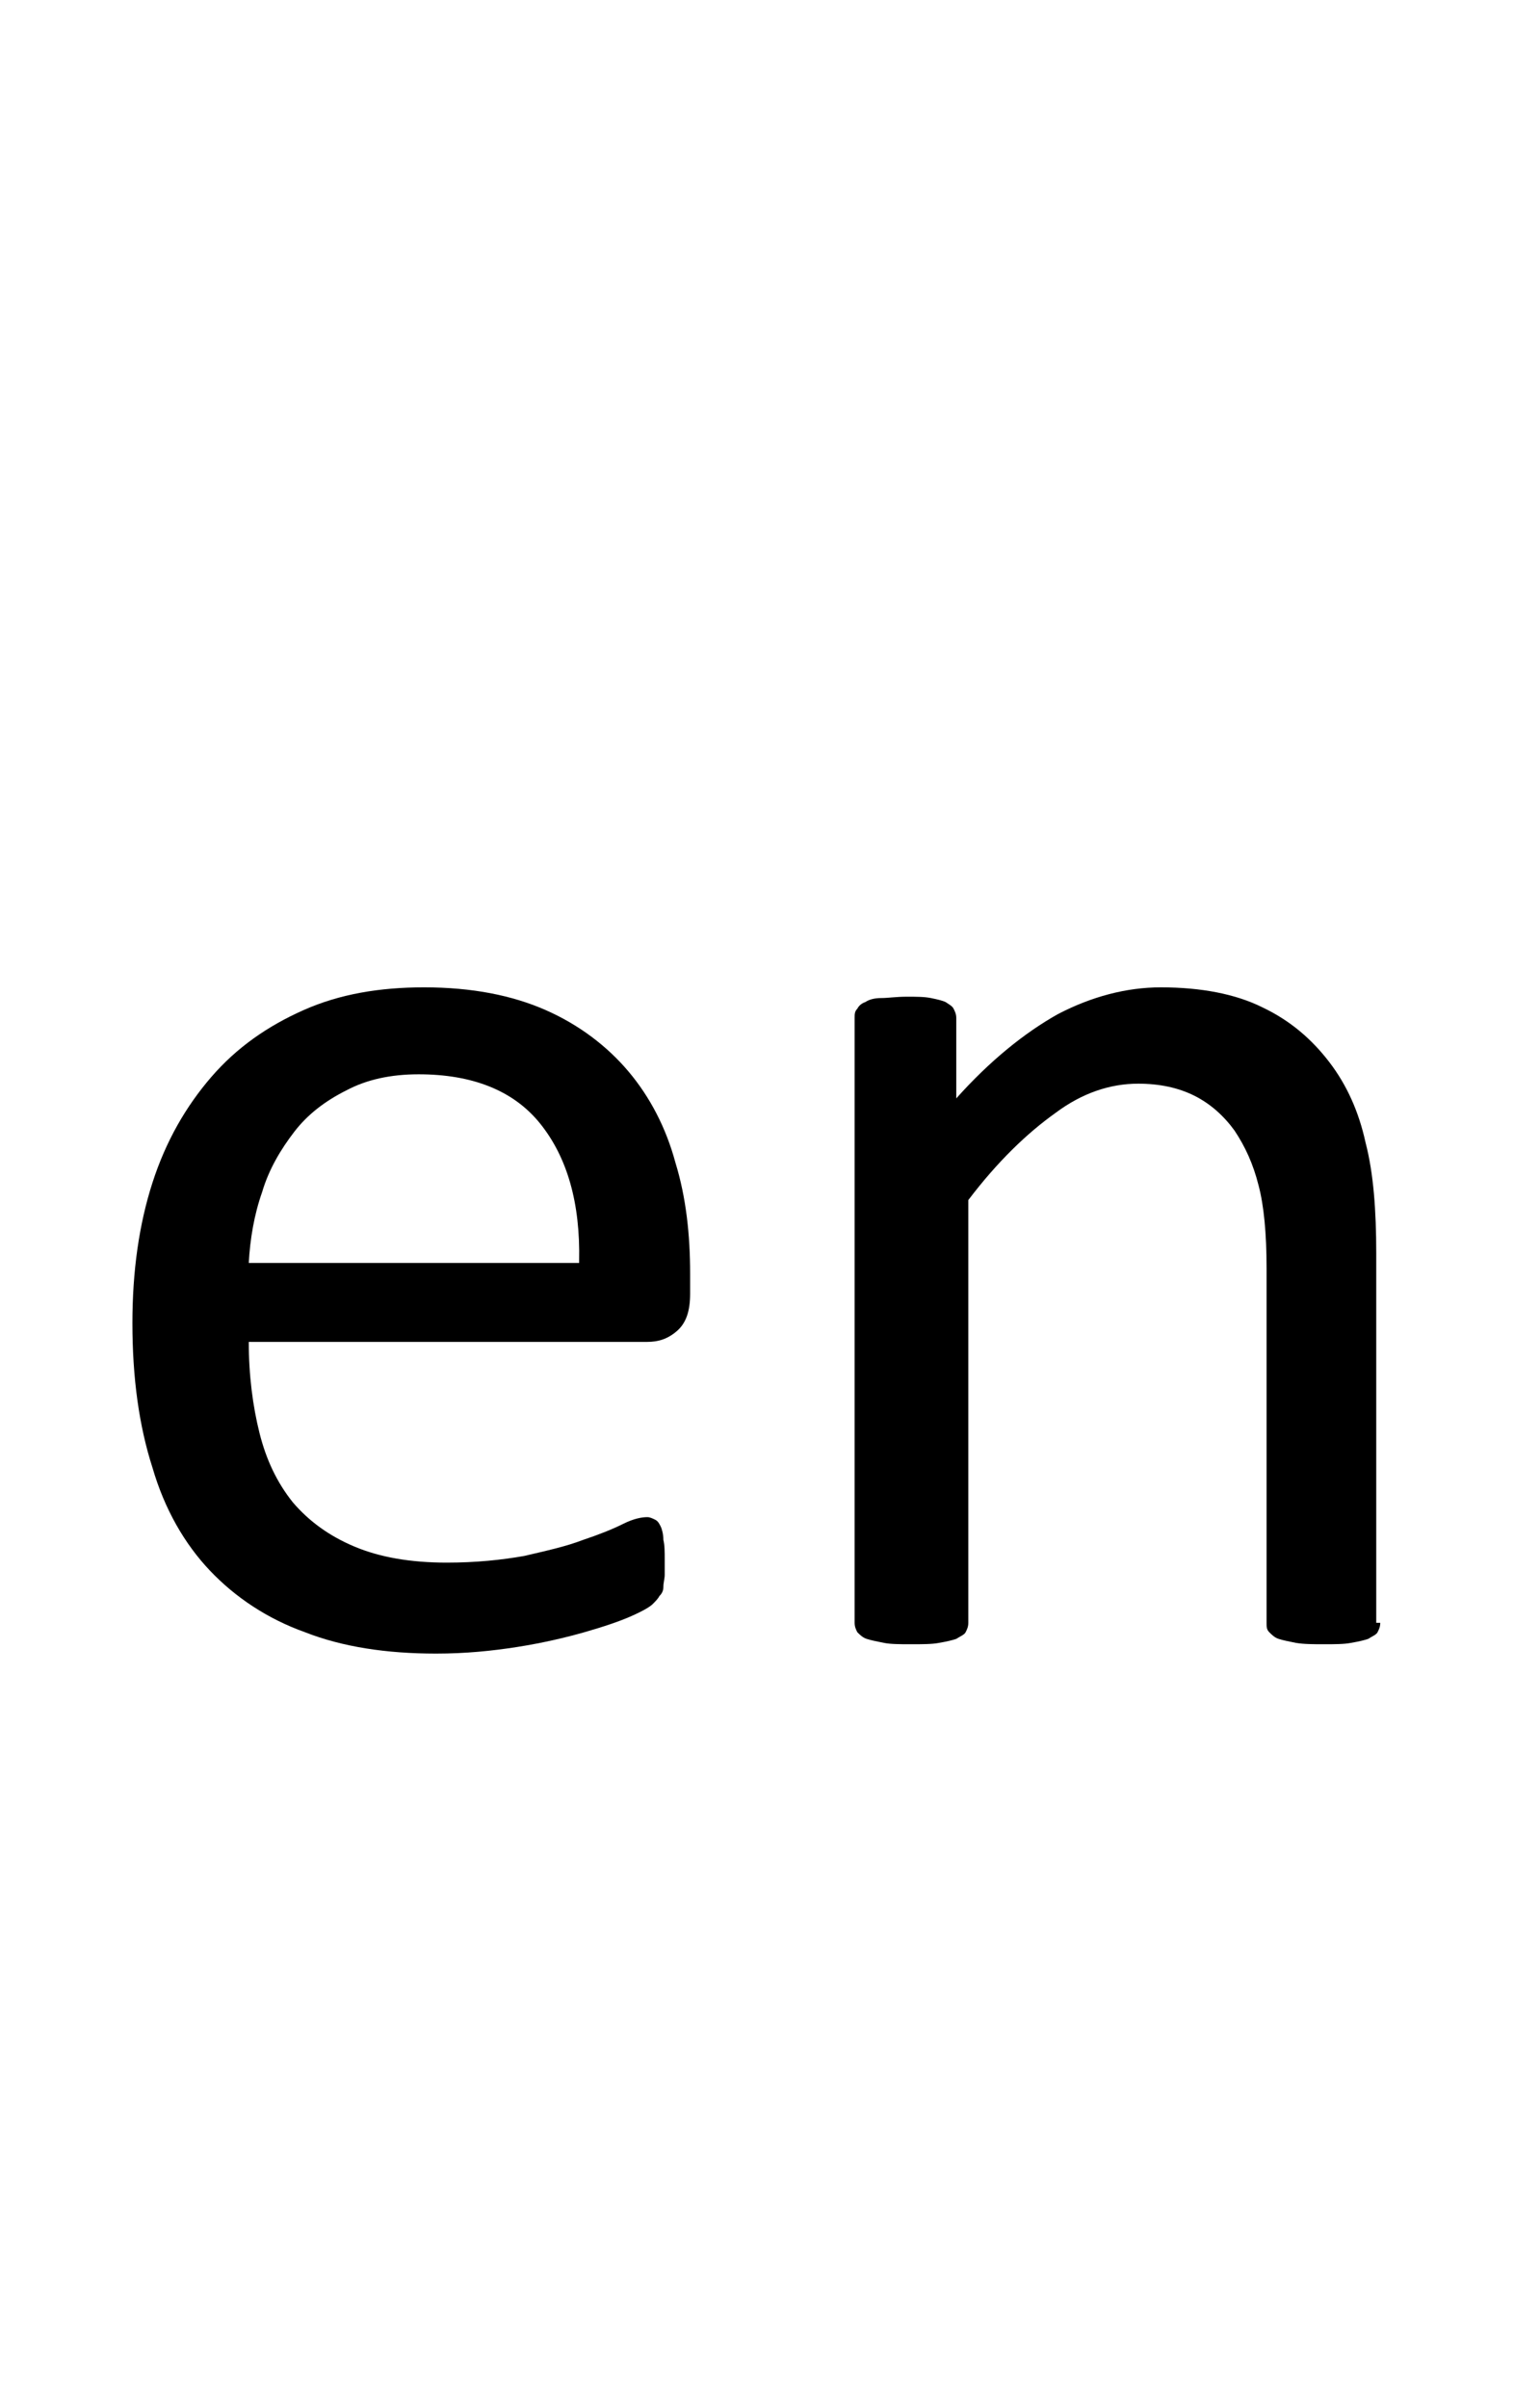 <?xml version="1.0" encoding="utf-8"?>
<!-- Generator: Adobe Illustrator 22.1.0, SVG Export Plug-In . SVG Version: 6.00 Build 0)  -->
<svg version="1.1" xmlns="http://www.w3.org/2000/svg" xmlns:xlink="http://www.w3.org/1999/xlink" x="0px" y="0px"
	 viewBox="0 0 113.2 180" style="enable-background:new 0 0 113.2 180;" xml:space="preserve">
<style type="text/css">
	.st0{display:none;}
	.st1{display:inline;fill:#FF0000;}
</style>
<g id="bg" class="st0">
	<polygon class="st1" points="111,0 110.4,0 110.2,0 108.8,0 108.2,0 108,0 107.6,0 107.4,0 107.3,0 105.9,0 105.8,0 105.3,0 
		105.2,0 105,0 104.6,0 104.6,0 104.4,0 103.1,0 103,0 102.8,0 102.4,0 102.3,0 102.2,0 101.8,0 101.6,0 101.6,0 100.2,0 100.1,0 
		100,0 99.6,0 99.4,0 99.3,0 99,0 98.8,0 98.7,0 98.1,0 97.4,0 97.2,0 97.1,0 96.7,0 96.6,0 96.4,0 96.2,0 96,0 95.9,0 95.8,0 
		95.3,0 95.1,0 94.5,0 94.4,0 94.2,0 94,0 93.7,0 93.6,0 93.6,0 93.4,0 93.2,0 93,0 93,0 92.9,0 92.4,0 92.3,0 92.1,0 91.9,0 
		91.8,0 91.5,0 91.4,0 91.1,0 91,0 90.8,0 90.7,0 90.6,0 90.5,0 90.4,0 90.2,0 90.2,0 90,0 89.9,0 89.7,0 89.5,0 89.4,0 89.3,0 
		89.1,0 88.9,0 88.9,0 88.8,0 88.5,0 88.3,0 88.2,0 88,0 88,0 87.8,0 87.7,0 87.6,0 87.5,0 87.4,0 87.4,0 87.3,0 87.2,0 87,0 
		86.8,0 86.7,0 86.7,0 86.5,0 86.4,0 86.2,0 86.1,0 86.1,0 85.9,0 85.9,0 85.8,0 85.4,0 85.3,0 85.2,0 85,0 85,0 84.8,0 84.8,0 
		84.6,0 84.6,0 84.5,0 84.4,0 84.4,0 84.3,0 84.2,0 84,0 83.8,0 83.8,0 83.7,0 83.7,0 83.5,0 83.3,0 83.2,0 83.2,0 83.1,0 83.1,0 
		82.9,0 82.5,0 82.4,0 82.3,0 82.2,0 82.1,0 82,0 81.9,0 81.8,0 81.8,0 81.6,0 81.6,0 81.6,0 81.5,0 81.4,0 81.3,0 81.1,0 81.1,0 
		81,0 80.8,0 80.8,0 80.7,0 80.5,0 80.3,0 80.3,0 80.2,0 80.2,0 80.1,0 79.7,0 79.6,0 79.4,0 79.4,0 79.2,0 79.1,0 78.9,0 78.8,0 
		78.8,0 78.8,0 78.8,0 78.6,0 78.6,0 78.4,0 78.2,0 78.2,0 78.2,0 78.1,0 78.1,0 78,0 77.8,0 77.6,0 77.5,0 77.5,0 77.3,0 77.3,0 
		77.2,0 76.7,0 76.7,0 76.6,0 76.6,0 76.4,0 76.2,0 76,0 76,0 76,0 75.9,0 75.9,0 75.8,0 75.8,0 75.6,0 75.4,0 75.4,0 75.4,0 
		75.3,0 75.2,0 75.2,0 75.1,0 75.1,0 74.9,0 74.6,0 74.5,0 74.5,0 74.5,0 74.3,0 73.9,0 73.8,0 73.8,0 73.7,0 73.7,0 73.6,0 73.4,0 
		73.2,0 73.2,0 73.2,0 73,0 73,0 73,0 72.9,0 72.9,0 72.6,0 72.6,0 72.5,0 72.4,0 72.4,0 72.4,0 72.3,0 72.3,0 72.2,0 72.2,0 72,0 
		71.9,0 71.7,0 71.6,0 71.5,0 71.5,0 71.1,0 71,0 70.9,0 70.9,0 70.8,0 70.8,0 70.8,0 70.6,0 70.4,0 70.3,0 70.2,0 70.2,0 70.2,0 
		70.2,0 70,0 70,0 70,0 69.8,0 69.7,0 69.6,0 69.6,0 69.6,0 69.5,0 69.5,0 69.4,0 69.4,0 69.4,0 69.3,0 69.2,0 69,0 68.9,0 68.8,0 
		68.7,0 68.5,0 68.1,0 68.1,0 68.1,0 68,0 68,0 67.9,0 67.9,0 67.8,0 67.8,0 67.6,0 67.4,0 67.4,0 67.4,0 67.3,0 67.2,0 67.2,0 
		67.2,0 67.2,0 67,0 66.8,0 66.8,0 66.8,0 66.7,0 66.7,0 66.6,0 66.6,0 66.6,0 66.5,0 66.5,0 66.3,0 66.3,0 66.2,0 66,0 65.9,0 
		65.8,0 65.7,0 65.3,0 65.2,0 65.2,0 65.2,0 65.1,0 65.1,0 65,0 65,0 64.9,0 64.7,0 64.6,0 64.6,0 64.6,0 64.4,0 64.4,0 64.4,0 
		64.3,0 64.3,0 64,0 64,0 64,0 63.8,0 63.8,0 63.8,0 63.7,0 63.7,0 63.6,0 63.6,0 63.5,0 63.4,0 63.3,0 63.2,0 63.1,0 63.1,0 
		62.9,0 62.8,0 62.5,0 62.4,0 62.3,0 62.3,0 62.2,0 62.2,0 62.2,0 62.1,0 62,0 61.8,0 61.7,0 61.7,0 61.6,0 61.6,0 61.6,0 61.4,0 
		61.4,0 61.2,0 61.2,0 61,0 61,0 61,0 60.9,0 60.9,0 60.8,0 60.8,0 60.7,0 60.6,0 60.6,0 60.4,0 60.3,0 60.3,0 60.2,0 60.1,0 
		60.1,0 59.9,0 59.7,0 59.5,0 59.5,0 59.4,0 59.3,0 59.3,0 59.2,0 59.2,0 59,0 59,0 58.8,0 58.7,0 58.7,0 58.6,0 58.6,0 58.6,0 
		58.4,0 58.4,0 58.2,0 58.2,0 58.1,0 58,0 58,0 58,0 57.9,0 57.9,0 57.7,0 57.6,0 57.5,0 57.4,0 57.4,0 57.3,0 57.2,0 57.1,0 
		57.1,0 56.9,0 56.9,0 56.8,0 56.7,0 56.5,0 56.5,0 56.4,0 56.3,0 56.2,0 56.1,0 56,0 56,0 55.8,0 55.8,0 55.7,0 55.7,0 55.5,0 
		55.4,0 55.4,0 55.3,0 55.2,0 55.2,0 55.2,0 55,0 55,0 54.9,0 54.9,0 54.7,0 54.6,0 54.6,0 54.5,0 54.5,0 54.4,0 54.3,0 54.2,0 
		54.1,0 54,0 53.9,0 53.9,0 53.9,0 53.8,0 53.7,0 53.5,0 53.3,0 53.2,0 53.1,0 53,0 53,0 53,0 52.8,0 52.7,0 52.6,0 52.5,0 52.4,0 
		52.4,0 52.4,0 52.4,0 52.3,0 52.3,0 52.2,0 52,0 52,0 51.8,0 51.8,0 51.7,0 51.7,0 51.7,0 51.5,0 51.5,0 51.4,0 51.2,0 51.1,0 
		51.1,0 51.1,0 51,0 50.9,0 50.9,0 50.9,0 50.8,0 50.4,0 50.3,0 50.2,0 50.1,0 50.1,0 50,0 49.8,0 49.8,0 49.6,0 49.6,0 49.6,0 
		49.5,0 49.5,0 49.4,0 49.4,0 49.3,0 49.3,0 49.2,0 49,0 48.9,0 48.8,0 48.8,0 48.8,0 48.7,0 48.7,0 48.7,0 48.5,0 48.3,0 48.3,0 
		48.2,0 48.2,0 48.1,0 48.1,0 48.1,0 48,0 47.9,0 47.6,0 47.4,0 47.3,0 47.2,0 47.1,0 47,0 46.9,0 46.8,0 46.8,0 46.7,0 46.6,0 
		46.6,0 46.6,0 46.6,0 46.5,0 46.4,0 46.4,0 46.3,0 46.1,0 46.1,0 46.1,0 46,0 45.9,0 45.8,0 45.8,0 45.8,0 45.7,0 45.5,0 45.4,0 
		45.3,0 45.3,0 45.3,0 45.2,0 45.2,0 45.1,0 45.1,0 44.7,0 44.6,0 44.4,0 44.4,0 44.2,0 44.1,0 43.9,0 43.9,0 43.8,0 43.8,0 43.8,0 
		43.8,0 43.7,0 43.6,0 43.6,0 43.6,0 43.4,0 43.2,0 43.2,0 43.2,0 43.1,0 43.1,0 43.1,0 43,0 42.9,0 42.8,0 42.6,0 42.5,0 42.5,0 
		42.4,0 42.3,0 42.3,0 42.3,0 42.2,0 41.8,0 41.7,0 41.6,0 41.6,0 41.4,0 41.2,0 41,0 41,0 41,0 40.9,0 40.9,0 40.9,0 40.8,0 
		40.8,0 40.7,0 40.6,0 40.4,0 40.4,0 40.2,0 40.2,0 40.2,0 40.1,0 40.1,0 40.1,0 39.9,0 39.6,0 39.5,0 39.5,0 39.5,0 39.4,0 39.3,0 
		38.9,0 38.8,0 38.8,0 38.7,0 38.6,0 38.4,0 38.2,0 38.2,0 38,0 38,0 38,0 37.9,0 37.9,0 37.8,0 37.6,0 37.5,0 37.4,0 37.4,0 
		37.3,0 37.2,0 37.2,0 37.2,0 37,0 36.9,0 36.7,0 36.6,0 36.5,0 36.5,0 36.1,0 35.9,0 35.9,0 35.8,0 35.8,0 35.6,0 35.4,0 35.2,0 
		35.2,0 35.2,0 35,0 35,0 35,0 34.8,0 34.7,0 34.6,0 34.5,0 34.5,0 34.4,0 34.4,0 34.3,0 34.2,0 34,0 33.9,0 33.8,0 33.7,0 33.5,0 
		33.2,0 33.1,0 33,0 32.9,0 32.9,0 32.8,0 32.6,0 32.4,0 32.4,0 32.3,0 32.2,0 32.2,0 32,0 31.8,0 31.8,0 31.7,0 31.6,0 31.6,0 
		31.5,0 31.5,0 31.3,0 31.3,0 31.2,0 31,0 30.9,0 30.8,0 30.7,0 30.3,0 30.2,0 30.2,0 30.1,0 30,0 29.9,0 29.7,0 29.6,0 29.6,0 
		29.4,0 29.4,0 29.3,0 29,0 29,0 28.8,0 28.8,0 28.7,0 28.6,0 28.6,0 28.5,0 28.4,0 28.3,0 28.2,0 28.1,0 27.9,0 27.8,0 27.5,0 
		27.3,0 27.3,0 27.2,0 27.2,0 27,0 26.8,0 26.7,0 26.6,0 26.6,0 26.4,0 26.2,0 26.1,0 26,0 25.9,0 25.8,0 25.7,0 25.6,0 25.6,0 
		25.4,0 25.3,0 25.2,0 25.1,0 24.9,0 24.7,0 24.5,0 24.3,0 24.3,0 24.2,0 24,0 23.8,0 23.7,0 23.6,0 23.4,0 23.2,0 23.1,0 23,0 
		22.9,0 22.7,0 22.6,0 22.5,0 22.4,0 22.2,0 22.1,0 21.9,0 21.7,0 21.5,0 21.3,0 21.1,0 21,0 20.8,0 20.4,0 20.3,0 20.2,0 20,0 
		19.9,0 19.7,0 19.6,0 19.5,0 19.3,0 19,0 18.9,0 18.7,0 18.1,0 18,0 17.4,0 17.4,0 17.3,0 17,0 16.8,0 16.7,0 16.5,0 16.1,0 16,0 
		15.9,0 15.1,0 14.6,0 14.4,0 14.3,0 13.9,0 13.8,0 13.7,0 13.3,0 13.1,0 13,0 11.7,0 11.6,0 11.4,0 11.1,0 10.9,0 10.8,0 10.4,0 
		10.3,0 10.1,0 8.8,0 8.7,0 8.6,0 8.2,0 8.1,0 7.9,0 7.4,0 7.3,0 6,0 5.8,0 5.7,0 5.2,0 5.1,0 4.5,0 3,0 2.8,0 2.2,0 0,0 0,180 
		2.2,180 2.8,180 3,180 4.5,180 5.1,180 5.2,180 5.7,180 5.8,180 6,180 7.3,180 7.4,180 7.9,180 8.1,180 8.2,180 8.6,180 8.7,180 
		8.8,180 10.1,180 10.3,180 10.4,180 10.8,180 10.9,180 11.1,180 11.4,180 11.6,180 11.7,180 13,180 13.1,180 13.3,180 13.7,180 
		13.8,180 13.9,180 14.3,180 14.4,180 14.6,180 15.1,180 15.9,180 16,180 16.1,180 16.5,180 16.7,180 16.8,180 17,180 17.3,180 
		17.4,180 17.4,180 18,180 18.1,180 18.7,180 18.9,180 19,180 19.3,180 19.5,180 19.6,180 19.7,180 19.9,180 20,180 20.2,180 
		20.3,180 20.4,180 20.8,180 21,180 21.1,180 21.3,180 21.5,180 21.7,180 21.9,180 22.1,180 22.2,180 22.4,180 22.5,180 22.6,180 
		22.7,180 22.9,180 23,180 23.1,180 23.2,180 23.4,180 23.6,180 23.7,180 23.8,180 24,180 24.2,180 24.3,180 24.3,180 24.5,180 
		24.7,180 24.9,180 25.1,180 25.2,180 25.3,180 25.4,180 25.6,180 25.6,180 25.7,180 25.8,180 25.9,180 26,180 26.1,180 26.2,180 
		26.4,180 26.6,180 26.6,180 26.7,180 26.8,180 27,180 27.2,180 27.2,180 27.3,180 27.3,180 27.5,180 27.8,180 27.9,180 28.1,180 
		28.2,180 28.3,180 28.4,180 28.5,180 28.6,180 28.6,180 28.7,180 28.8,180 28.8,180 29,180 29,180 29.3,180 29.4,180 29.4,180 
		29.6,180 29.6,180 29.7,180 29.9,180 30,180 30.1,180 30.2,180 30.2,180 30.3,180 30.7,180 30.8,180 30.9,180 31,180 31.2,180 
		31.3,180 31.3,180 31.5,180 31.5,180 31.6,180 31.6,180 31.7,180 31.8,180 31.8,180 32,180 32.2,180 32.2,180 32.3,180 32.4,180 
		32.4,180 32.6,180 32.8,180 32.9,180 32.9,180 33,180 33.1,180 33.2,180 33.5,180 33.7,180 33.8,180 33.9,180 34,180 34.2,180 
		34.3,180 34.4,180 34.4,180 34.5,180 34.5,180 34.6,180 34.7,180 34.8,180 35,180 35,180 35,180 35.2,180 35.2,180 35.2,180 
		35.4,180 35.6,180 35.8,180 35.8,180 35.9,180 35.9,180 36.1,180 36.5,180 36.5,180 36.6,180 36.7,180 36.9,180 37,180 37.2,180 
		37.2,180 37.2,180 37.3,180 37.4,180 37.4,180 37.5,180 37.6,180 37.8,180 37.9,180 37.9,180 38,180 38,180 38,180 38.2,180 
		38.2,180 38.4,180 38.6,180 38.7,180 38.8,180 38.8,180 38.9,180 39.3,180 39.4,180 39.5,180 39.5,180 39.5,180 39.6,180 39.9,180 
		40.1,180 40.1,180 40.1,180 40.2,180 40.2,180 40.2,180 40.4,180 40.4,180 40.6,180 40.7,180 40.8,180 40.8,180 40.9,180 40.9,180 
		40.9,180 41,180 41,180 41,180 41.2,180 41.4,180 41.6,180 41.6,180 41.7,180 41.8,180 42.2,180 42.3,180 42.3,180 42.3,180 
		42.4,180 42.5,180 42.5,180 42.6,180 42.8,180 42.9,180 43,180 43.1,180 43.1,180 43.1,180 43.2,180 43.2,180 43.2,180 43.4,180 
		43.6,180 43.6,180 43.6,180 43.7,180 43.8,180 43.8,180 43.8,180 43.8,180 43.9,180 43.9,180 44.1,180 44.2,180 44.4,180 44.4,180 
		44.6,180 44.7,180 45.1,180 45.1,180 45.2,180 45.2,180 45.3,180 45.3,180 45.3,180 45.4,180 45.5,180 45.7,180 45.8,180 45.8,180 
		45.8,180 45.9,180 46,180 46.1,180 46.1,180 46.1,180 46.3,180 46.4,180 46.4,180 46.5,180 46.6,180 46.6,180 46.6,180 46.6,180 
		46.7,180 46.8,180 46.8,180 46.9,180 47,180 47.1,180 47.2,180 47.3,180 47.4,180 47.6,180 47.9,180 48,180 48.1,180 48.1,180 
		48.1,180 48.2,180 48.2,180 48.3,180 48.3,180 48.5,180 48.7,180 48.7,180 48.7,180 48.8,180 48.8,180 48.8,180 48.9,180 49,180 
		49.2,180 49.3,180 49.3,180 49.4,180 49.4,180 49.5,180 49.5,180 49.6,180 49.6,180 49.6,180 49.8,180 49.8,180 50,180 50.1,180 
		50.1,180 50.2,180 50.3,180 50.4,180 50.8,180 50.9,180 50.9,180 50.9,180 51,180 51.1,180 51.1,180 51.1,180 51.2,180 51.4,180 
		51.5,180 51.5,180 51.7,180 51.7,180 51.7,180 51.8,180 51.8,180 52,180 52,180 52.2,180 52.3,180 52.3,180 52.4,180 52.4,180 
		52.4,180 52.4,180 52.5,180 52.6,180 52.7,180 52.8,180 53,180 53,180 53,180 53.1,180 53.2,180 53.3,180 53.5,180 53.7,180 
		53.8,180 53.9,180 53.9,180 53.9,180 54,180 54.1,180 54.2,180 54.3,180 54.4,180 54.5,180 54.5,180 54.6,180 54.6,180 54.7,180 
		54.9,180 54.9,180 55,180 55,180 55.2,180 55.2,180 55.2,180 55.3,180 55.4,180 55.4,180 55.5,180 55.7,180 55.7,180 55.8,180 
		55.8,180 56,180 56,180 56.1,180 56.2,180 56.3,180 56.4,180 56.5,180 56.5,180 56.7,180 56.8,180 56.9,180 56.9,180 57.1,180 
		57.1,180 57.2,180 57.3,180 57.4,180 57.4,180 57.5,180 57.6,180 57.7,180 57.9,180 57.9,180 58,180 58,180 58,180 58.1,180 
		58.2,180 58.2,180 58.4,180 58.4,180 58.6,180 58.6,180 58.6,180 58.7,180 58.7,180 58.8,180 59,180 59,180 59.2,180 59.2,180 
		59.3,180 59.3,180 59.4,180 59.5,180 59.5,180 59.7,180 59.9,180 60.1,180 60.1,180 60.2,180 60.3,180 60.3,180 60.4,180 60.6,180 
		60.6,180 60.7,180 60.8,180 60.8,180 60.9,180 60.9,180 61,180 61,180 61,180 61.2,180 61.2,180 61.4,180 61.4,180 61.6,180 
		61.6,180 61.6,180 61.7,180 61.7,180 61.8,180 62,180 62.1,180 62.2,180 62.2,180 62.2,180 62.3,180 62.3,180 62.4,180 62.5,180 
		62.8,180 62.9,180 63.1,180 63.1,180 63.2,180 63.3,180 63.4,180 63.5,180 63.6,180 63.6,180 63.7,180 63.7,180 63.8,180 63.8,180 
		63.8,180 64,180 64,180 64,180 64.3,180 64.3,180 64.4,180 64.4,180 64.4,180 64.6,180 64.6,180 64.6,180 64.7,180 64.9,180 
		65,180 65,180 65.1,180 65.1,180 65.2,180 65.2,180 65.2,180 65.3,180 65.7,180 65.8,180 65.9,180 66,180 66.2,180 66.3,180 
		66.3,180 66.5,180 66.5,180 66.6,180 66.6,180 66.6,180 66.7,180 66.7,180 66.8,180 66.8,180 66.8,180 67,180 67.2,180 67.2,180 
		67.2,180 67.2,180 67.3,180 67.4,180 67.4,180 67.4,180 67.6,180 67.8,180 67.8,180 67.9,180 67.9,180 68,180 68,180 68.1,180 
		68.1,180 68.1,180 68.5,180 68.7,180 68.8,180 68.9,180 69,180 69.2,180 69.3,180 69.4,180 69.4,180 69.4,180 69.5,180 69.5,180 
		69.6,180 69.6,180 69.6,180 69.7,180 69.8,180 70,180 70,180 70,180 70.2,180 70.2,180 70.2,180 70.2,180 70.3,180 70.4,180 
		70.6,180 70.8,180 70.8,180 70.8,180 70.9,180 70.9,180 71,180 71.1,180 71.5,180 71.5,180 71.6,180 71.7,180 71.9,180 72,180 
		72.2,180 72.2,180 72.3,180 72.3,180 72.4,180 72.4,180 72.4,180 72.5,180 72.6,180 72.6,180 72.9,180 72.9,180 73,180 73,180 
		73,180 73.2,180 73.2,180 73.2,180 73.4,180 73.6,180 73.7,180 73.7,180 73.8,180 73.8,180 73.9,180 74.3,180 74.5,180 74.5,180 
		74.5,180 74.6,180 74.9,180 75.1,180 75.1,180 75.2,180 75.2,180 75.3,180 75.4,180 75.4,180 75.4,180 75.6,180 75.8,180 75.8,180 
		75.9,180 75.9,180 76,180 76,180 76,180 76.2,180 76.4,180 76.6,180 76.6,180 76.7,180 76.7,180 77.2,180 77.3,180 77.3,180 
		77.5,180 77.5,180 77.6,180 77.8,180 78,180 78.1,180 78.1,180 78.2,180 78.2,180 78.2,180 78.4,180 78.6,180 78.6,180 78.8,180 
		78.8,180 78.8,180 78.8,180 78.9,180 79.1,180 79.2,180 79.4,180 79.4,180 79.6,180 79.7,180 80.1,180 80.2,180 80.2,180 80.3,180 
		80.3,180 80.5,180 80.7,180 80.8,180 80.8,180 81,180 81.1,180 81.1,180 81.3,180 81.4,180 81.5,180 81.6,180 81.6,180 81.6,180 
		81.8,180 81.8,180 81.9,180 82,180 82.1,180 82.2,180 82.3,180 82.4,180 82.5,180 82.9,180 83.1,180 83.1,180 83.2,180 83.2,180 
		83.3,180 83.5,180 83.7,180 83.7,180 83.8,180 83.8,180 84,180 84.2,180 84.3,180 84.4,180 84.4,180 84.5,180 84.6,180 84.6,180 
		84.8,180 84.8,180 85,180 85,180 85.2,180 85.3,180 85.4,180 85.8,180 85.9,180 85.9,180 86.1,180 86.1,180 86.2,180 86.4,180 
		86.5,180 86.7,180 86.7,180 86.8,180 87,180 87.2,180 87.3,180 87.4,180 87.4,180 87.5,180 87.6,180 87.7,180 87.8,180 88,180 
		88,180 88.2,180 88.3,180 88.5,180 88.8,180 88.9,180 88.9,180 89.1,180 89.3,180 89.4,180 89.5,180 89.7,180 89.9,180 90,180 
		90.2,180 90.2,180 90.4,180 90.5,180 90.6,180 90.7,180 90.8,180 91,180 91.1,180 91.4,180 91.5,180 91.8,180 91.9,180 92.1,180 
		92.3,180 92.4,180 92.9,180 93,180 93,180 93.2,180 93.4,180 93.6,180 93.6,180 93.7,180 94,180 94.2,180 94.4,180 94.5,180 
		95.1,180 95.3,180 95.8,180 95.9,180 96,180 96.2,180 96.4,180 96.6,180 96.7,180 97.1,180 97.2,180 97.4,180 98.1,180 98.7,180 
		98.8,180 99,180 99.3,180 99.4,180 99.6,180 100,180 100.1,180 100.2,180 101.6,180 101.6,180 101.8,180 102.2,180 102.3,180 
		102.4,180 102.8,180 103,180 103.1,180 104.4,180 104.6,180 104.6,180 105,180 105.2,180 105.3,180 105.8,180 105.9,180 107.3,180 
		107.4,180 107.6,180 108,180 108.2,180 108.8,180 110.2,180 110.4,180 111,180 113.2,180 113.2,0 	"/>
</g>
<g id="figure">
	<g>
		<path d="M51.6,96.7c0,1.3-0.3,2.2-1,2.8c-0.7,0.6-1.4,0.8-2.2,0.8H18.6c0,2.5,0.3,4.8,0.8,6.8c0.5,2,1.3,3.7,2.5,5.2
			c1.2,1.4,2.7,2.5,4.6,3.3c1.9,0.8,4.2,1.2,6.9,1.2c2.2,0,4.1-0.2,5.8-0.5c1.7-0.4,3.1-0.7,4.4-1.2c1.2-0.4,2.2-0.8,3-1.2
			c0.8-0.4,1.4-0.5,1.8-0.5c0.2,0,0.4,0.1,0.6,0.2s0.3,0.3,0.4,0.5c0.1,0.2,0.2,0.6,0.2,1c0.1,0.4,0.1,0.9,0.1,1.5
			c0,0.4,0,0.8,0,1.1c0,0.3-0.1,0.6-0.1,0.9c0,0.3-0.1,0.5-0.3,0.7c-0.1,0.2-0.3,0.4-0.5,0.6c-0.2,0.2-0.7,0.5-1.6,0.9
			c-0.9,0.4-2.1,0.8-3.5,1.2s-3.1,0.8-5,1.1s-3.9,0.5-6.1,0.5c-3.7,0-7-0.5-9.8-1.6c-2.8-1-5.2-2.6-7.1-4.6c-1.9-2-3.4-4.6-4.3-7.7
			c-1-3.1-1.5-6.7-1.5-10.8c0-3.9,0.5-7.4,1.5-10.5c1-3.1,2.5-5.7,4.4-7.9c1.9-2.2,4.2-3.8,6.9-5c2.7-1.2,5.7-1.7,9-1.7
			c3.6,0,6.6,0.6,9.1,1.7c2.5,1.1,4.6,2.7,6.2,4.6c1.6,1.9,2.8,4.2,3.5,6.8c0.8,2.6,1.1,5.4,1.1,8.3V96.7z M43.3,94.3
			c0.1-4.4-0.9-7.8-2.9-10.3c-2-2.5-5.1-3.7-9.1-3.7c-2.1,0-3.9,0.4-5.4,1.2c-1.6,0.8-2.9,1.8-3.9,3.1c-1,1.3-1.9,2.8-2.4,4.5
			c-0.6,1.7-0.9,3.5-1,5.3H43.3z"/>
		<path d="M103.2,121.3c0,0.3-0.1,0.5-0.2,0.7c-0.1,0.2-0.4,0.3-0.7,0.5c-0.3,0.1-0.7,0.2-1.3,0.3c-0.5,0.1-1.2,0.1-2,0.1
			c-0.8,0-1.5,0-2.1-0.1c-0.5-0.1-1-0.2-1.3-0.3s-0.5-0.3-0.7-0.5s-0.2-0.4-0.2-0.7V94.8c0-2.6-0.2-4.7-0.6-6.2
			c-0.4-1.6-1-2.9-1.8-4.1c-0.8-1.1-1.8-2-3-2.6c-1.2-0.6-2.6-0.9-4.2-0.9c-2.1,0-4.2,0.7-6.2,2.2c-2.1,1.5-4.3,3.6-6.5,6.5v31.6
			c0,0.3-0.1,0.5-0.2,0.7c-0.1,0.2-0.4,0.3-0.7,0.5c-0.3,0.1-0.7,0.2-1.3,0.3c-0.5,0.1-1.2,0.1-2.1,0.1c-0.8,0-1.5,0-2-0.1
			c-0.5-0.1-1-0.2-1.3-0.3s-0.5-0.3-0.7-0.5c-0.1-0.2-0.2-0.4-0.2-0.7V76.1c0-0.3,0-0.5,0.2-0.7c0.1-0.2,0.3-0.4,0.6-0.5
			c0.3-0.2,0.7-0.3,1.2-0.3c0.5,0,1.1-0.1,1.9-0.1c0.7,0,1.3,0,1.8,0.1c0.5,0.1,0.9,0.2,1.1,0.3c0.3,0.2,0.5,0.3,0.6,0.5
			c0.1,0.2,0.2,0.4,0.2,0.7v6c2.5-2.8,5.1-4.9,7.6-6.3c2.5-1.3,5.1-2,7.7-2c3,0,5.6,0.5,7.6,1.5c2.1,1,3.7,2.4,5,4.1
			c1.3,1.7,2.2,3.7,2.7,6c0.6,2.3,0.8,5.1,0.8,8.3V121.3z"/>
	</g>
</g>
</svg>
